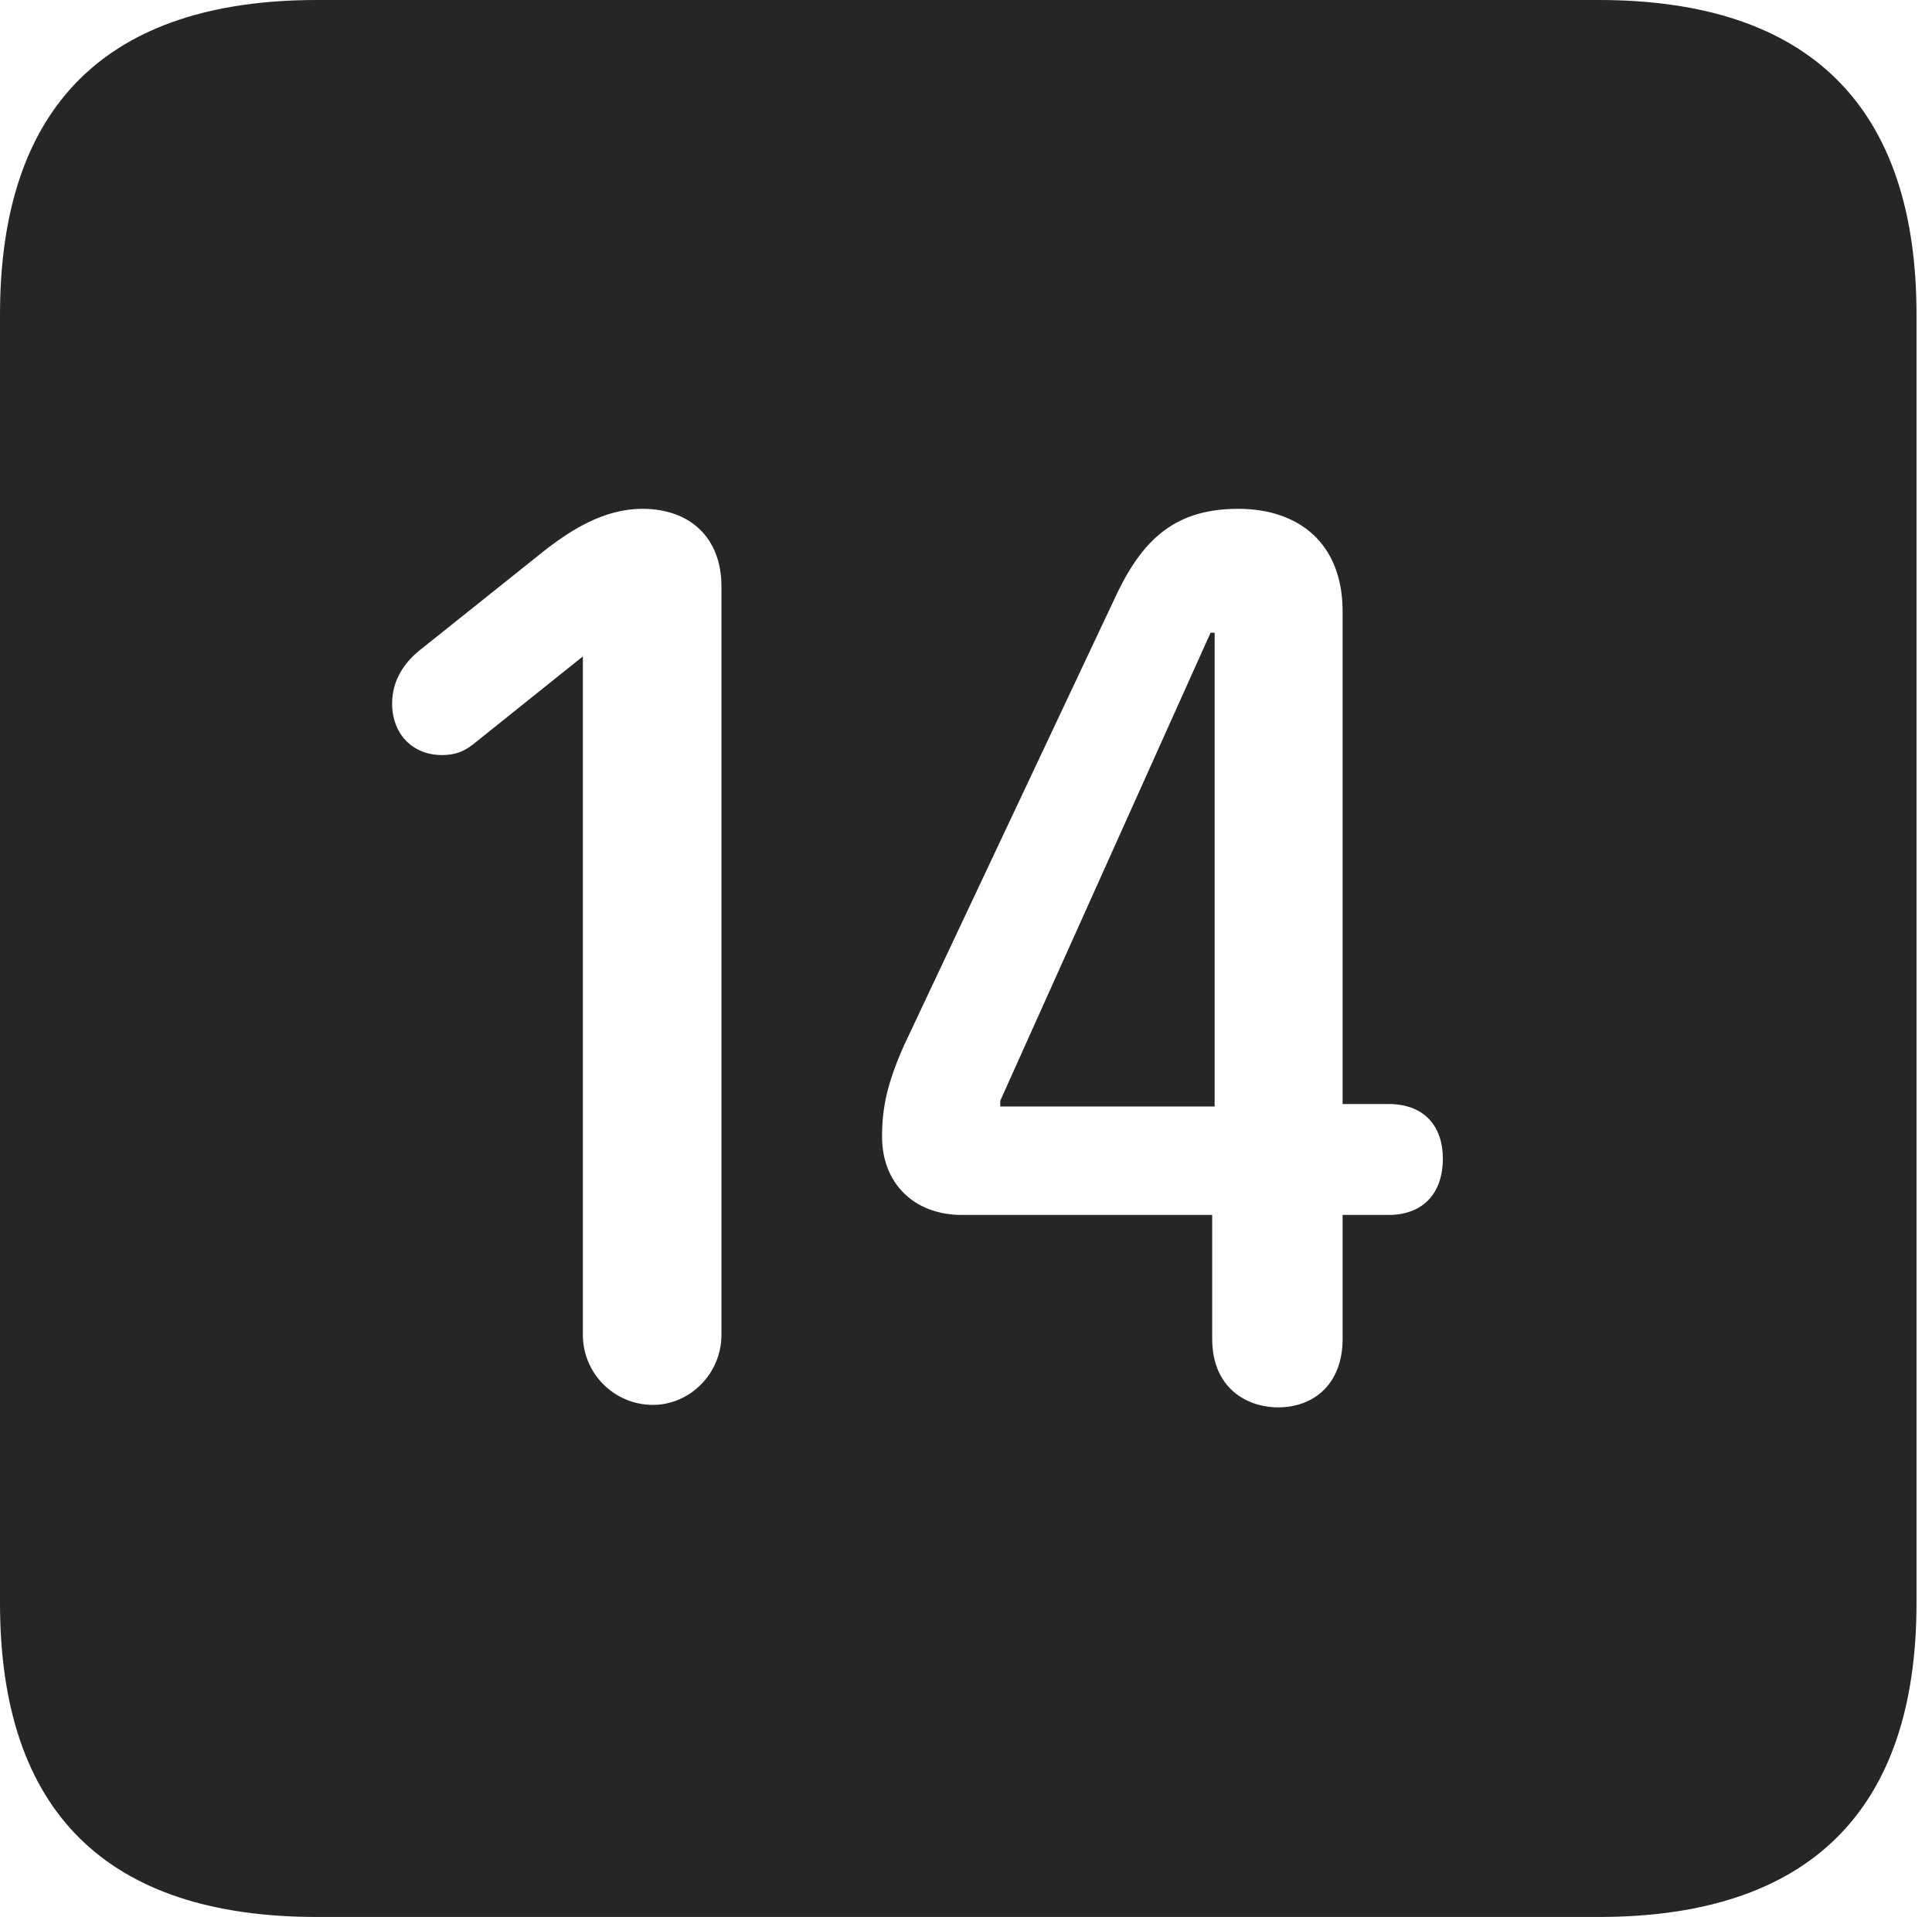 <?xml version="1.0" encoding="UTF-8"?>
<!--Generator: Apple Native CoreSVG 326-->
<!DOCTYPE svg
PUBLIC "-//W3C//DTD SVG 1.1//EN"
       "http://www.w3.org/Graphics/SVG/1.1/DTD/svg11.dtd">
<svg version="1.1" xmlns="http://www.w3.org/2000/svg" xmlns:xlink="http://www.w3.org/1999/xlink" viewBox="0 0 46.289 45.918">
 <g>
  <rect height="45.918" opacity="0" width="46.289" x="0" y="0"/>
  <path d="M45.918 7.539L45.918 38.398C45.918 43.359 43.359 45.918 38.301 45.918L7.598 45.918C2.559 45.918 0 43.398 0 38.398L0 7.539C0 2.539 2.559 0 7.598 0L38.301 0C43.359 0 45.918 2.559 45.918 7.539ZM26.66 14.434L21.66 25.039C21.27 25.918 21.133 26.504 21.133 27.227C21.133 28.34 21.895 29.102 23.047 29.102L29.043 29.102L29.043 32.07C29.043 33.242 29.863 33.711 30.625 33.711C31.484 33.711 32.168 33.145 32.168 32.07L32.168 29.102L33.262 29.102C34.141 29.102 34.57 28.535 34.57 27.754C34.57 27.012 34.16 26.445 33.262 26.445L32.168 26.445L32.168 14.648C32.168 13.008 31.113 12.188 29.668 12.188C28.066 12.188 27.305 13.008 26.66 14.434ZM13.125 13.125L10.117 15.527C9.707 15.84 9.395 16.27 9.395 16.855C9.395 17.578 9.883 18.086 10.586 18.086C10.957 18.086 11.172 17.969 11.406 17.773L13.965 15.723L13.965 31.973C13.965 32.91 14.727 33.652 15.645 33.652C16.523 33.652 17.285 32.91 17.285 31.973L17.285 14.043C17.285 12.891 16.543 12.188 15.391 12.188C14.453 12.188 13.672 12.715 13.125 13.125ZM29.102 26.504L23.965 26.504L23.965 26.367L29.004 15.156L29.102 15.156Z" fill="black" fill-opacity="0.85"/>
 </g>
</svg>

